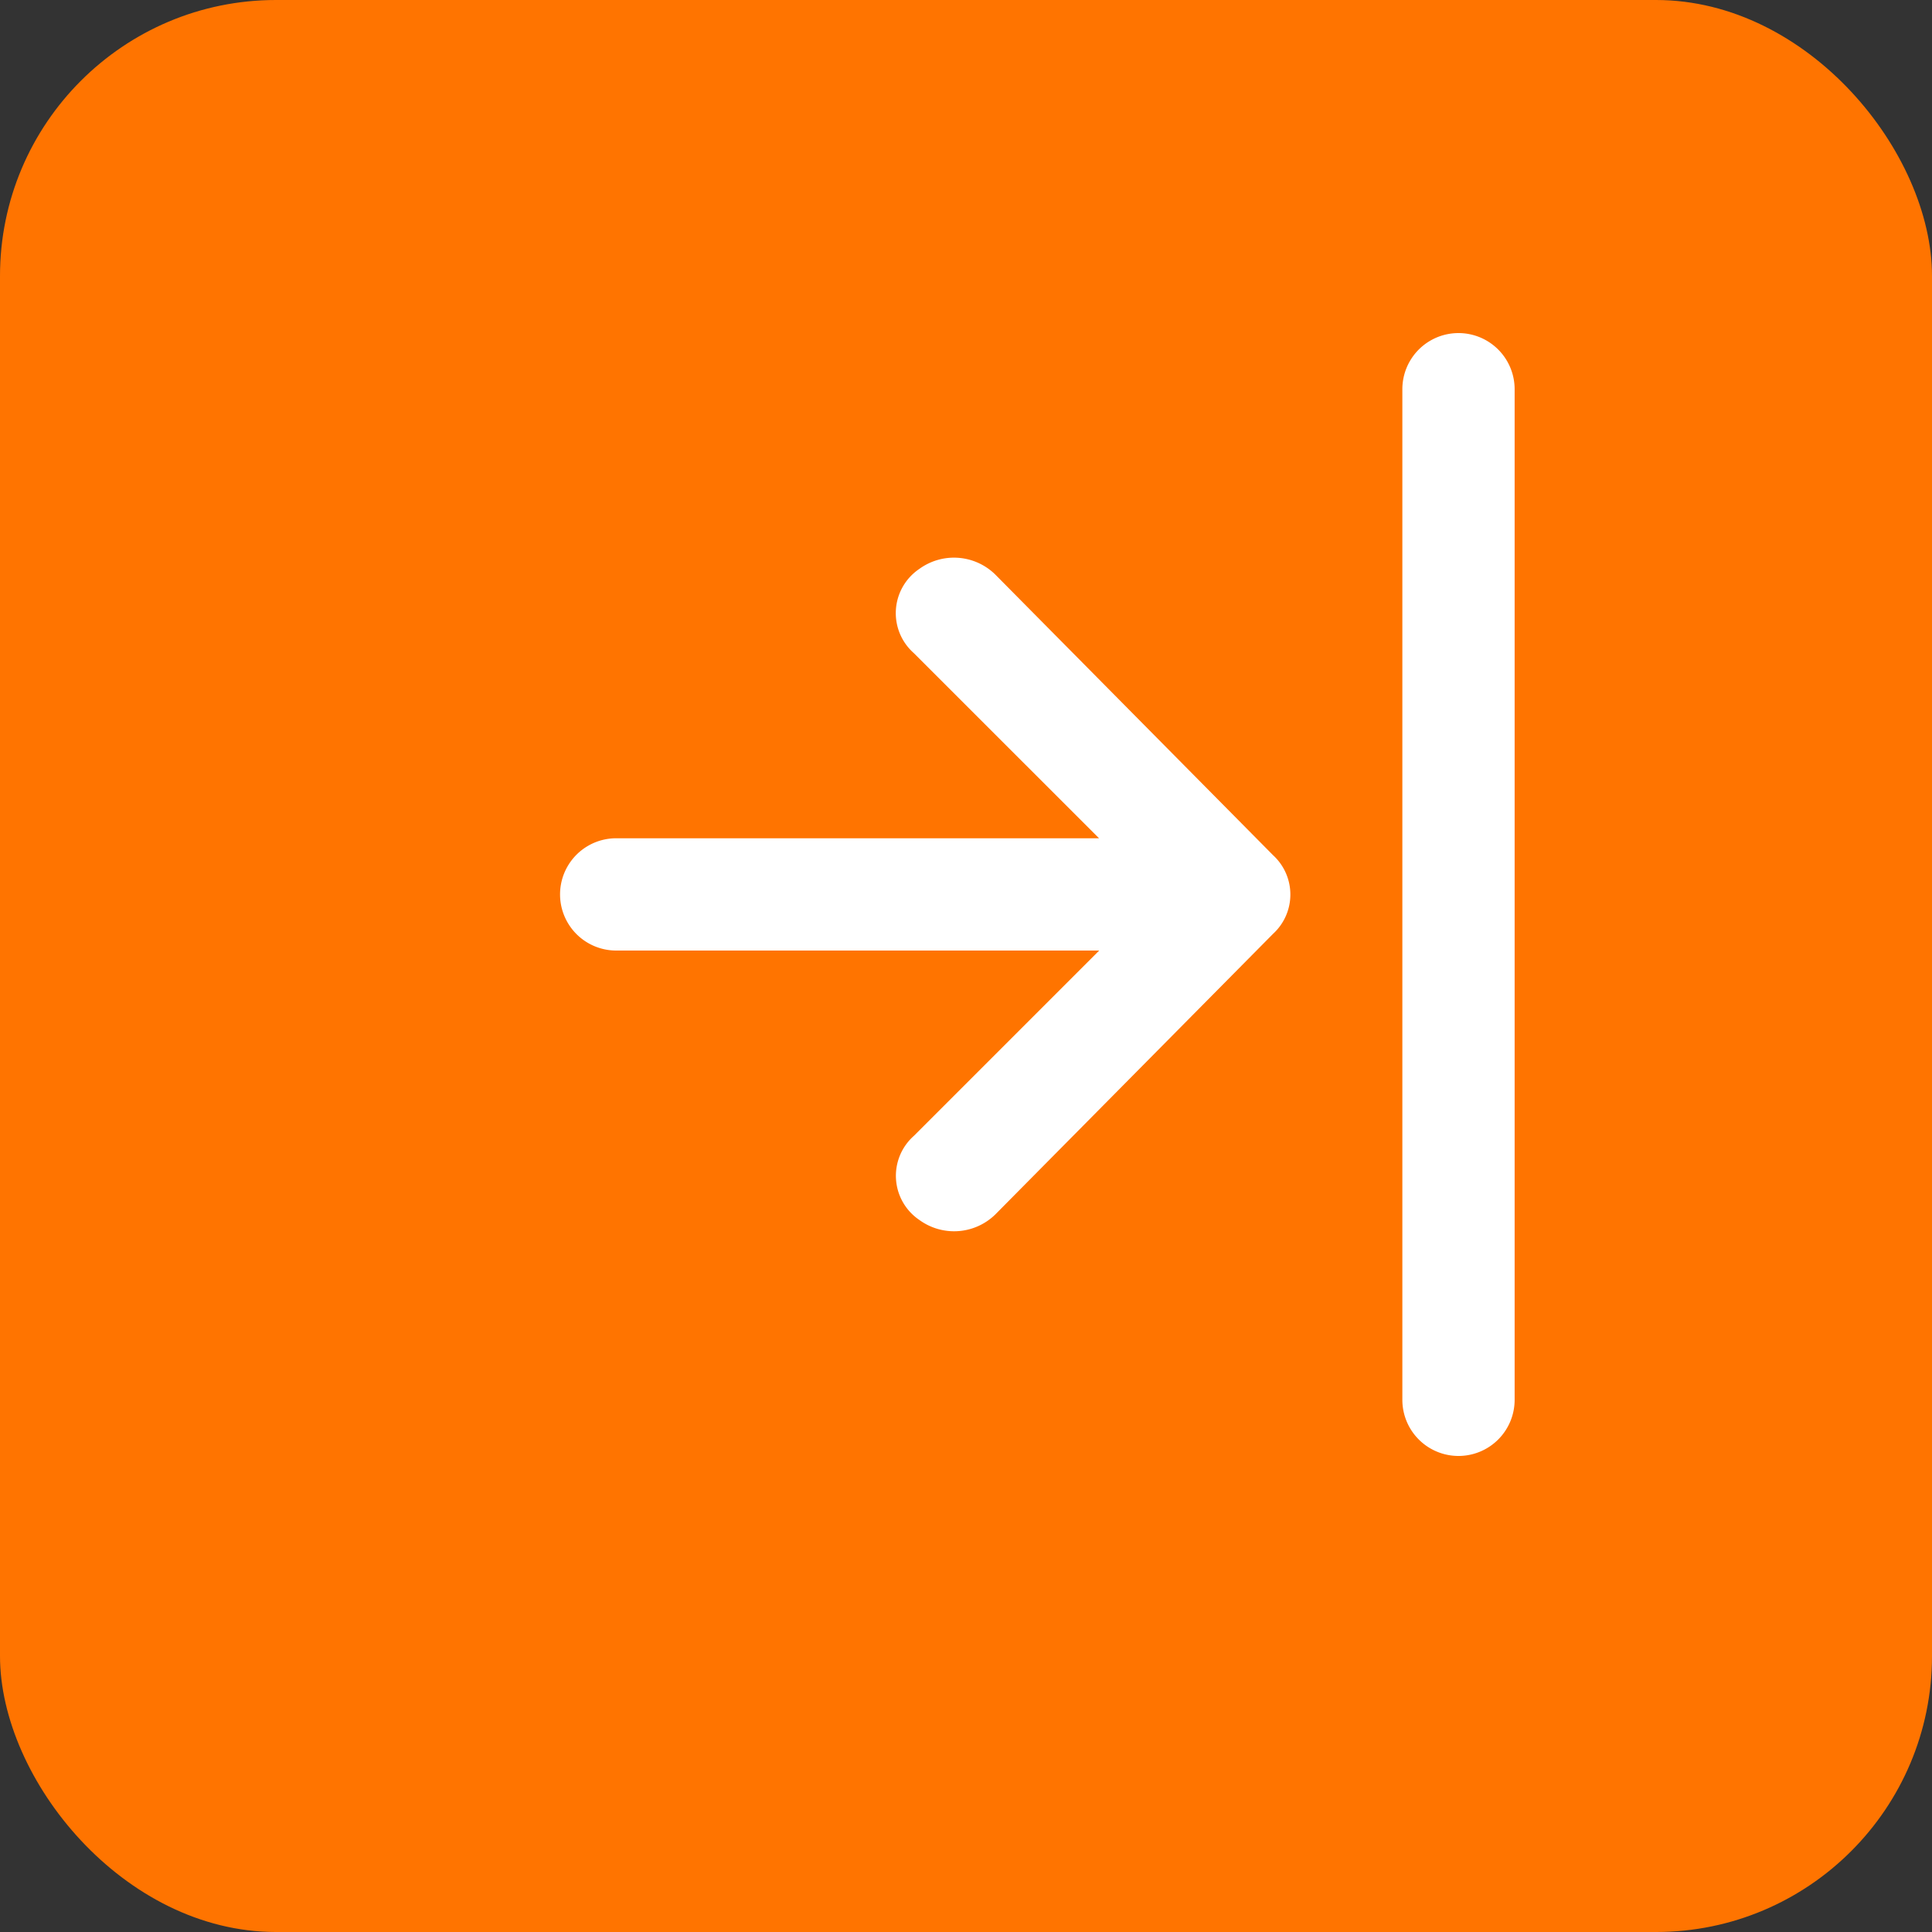 <svg xmlns="http://www.w3.org/2000/svg" width="35" height="35" viewBox="0 0 35 35">
  <rect x="0" y="0" width="35" height="35" fill="#333333" stroke="none"/>
  <g id="Group_54945" data-name="Group 54945" transform="translate(-1287 -165)">
    <rect id="Rectangle_9901" data-name="Rectangle 9901" width="35" height="35" rx="5" transform="translate(1287 165)" fill="#ff7400"/>
    <g id="Collapse" transform="translate(1297.148 171.034)">
      <g id="Group_52910" data-name="Group 52910">
        <path id="Path_55002" data-name="Path 55002" d="M8.017,24.342A1.017,1.017,0,0,1,7,23.325V5.017a1.017,1.017,0,0,1,2.034,0V23.325A1.017,1.017,0,0,1,8.017,24.342Z" transform="translate(8.257 -4)" fill="#fff"/>
        <path id="Path_55003" data-name="Path 55003" d="M22.867,23.9a1.068,1.068,0,0,1-1.373.1.966.966,0,0,1-.1-1.526l3.356-3.356H16a1.017,1.017,0,1,1,0-2.034h8.747L21.392,13.73a.966.966,0,0,1,.1-1.526,1.068,1.068,0,0,1,1.373.1L27.9,17.391a.966.966,0,0,1,0,1.424Z" transform="translate(-14.985 -7.932)" fill="#fff"/>
      </g>
    </g>
  </g>
</svg>
